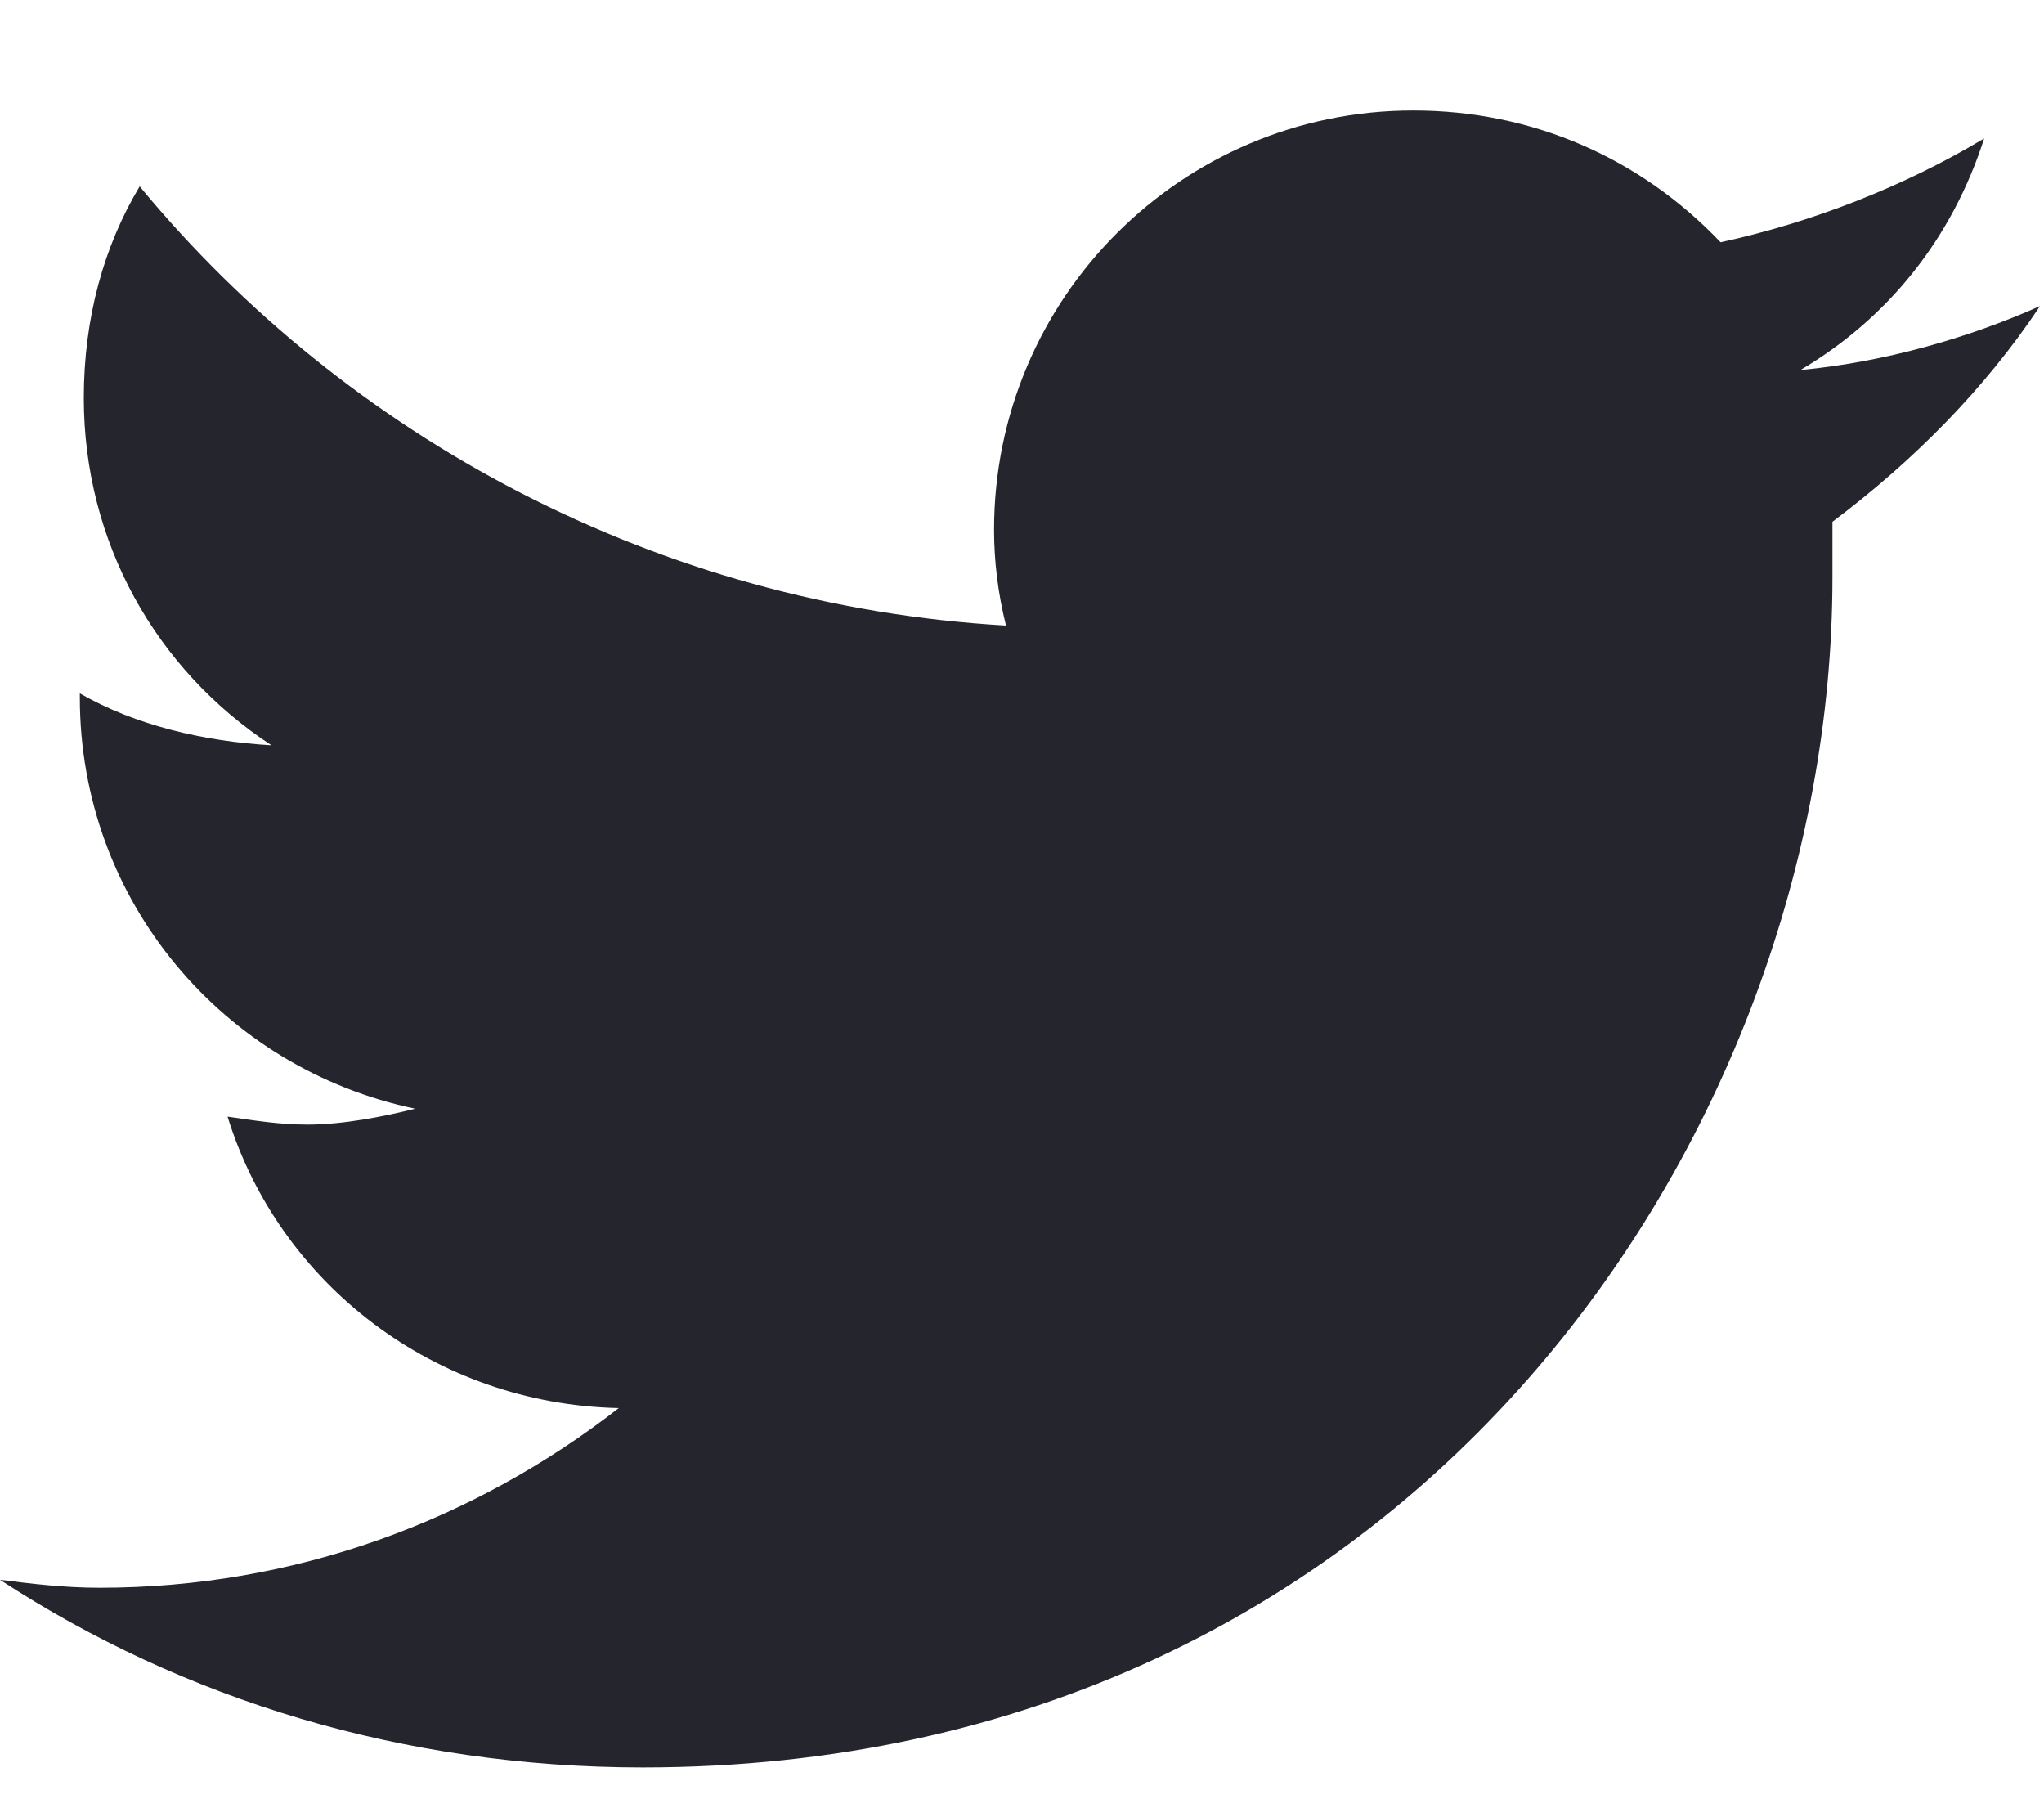 <svg width="18" height="16" viewBox="0 0 18 16" fill="none" xmlns="http://www.w3.org/2000/svg">
<path d="M16.137 4.594C16.137 4.77 16.137 4.91 16.137 5.086C16.137 9.973 12.445 15.562 5.66 15.562C3.551 15.562 1.617 14.965 0 13.91C0.281 13.945 0.562 13.98 0.879 13.98C2.602 13.98 4.184 13.383 5.449 12.398C3.832 12.363 2.461 11.309 2.004 9.832C2.25 9.867 2.461 9.902 2.707 9.902C3.023 9.902 3.375 9.832 3.656 9.762C1.969 9.41 0.703 7.934 0.703 6.141V6.105C1.195 6.387 1.793 6.527 2.391 6.562C1.371 5.895 0.738 4.77 0.738 3.504C0.738 2.801 0.914 2.168 1.23 1.641C3.059 3.855 5.801 5.332 8.859 5.508C8.789 5.227 8.754 4.945 8.754 4.664C8.754 2.625 10.406 0.973 12.445 0.973C13.5 0.973 14.449 1.395 15.152 2.133C15.961 1.957 16.77 1.641 17.473 1.219C17.191 2.098 16.629 2.801 15.855 3.258C16.594 3.188 17.332 2.977 17.965 2.695C17.473 3.434 16.84 4.066 16.137 4.594Z" fill="#25252E"/>
</svg>
